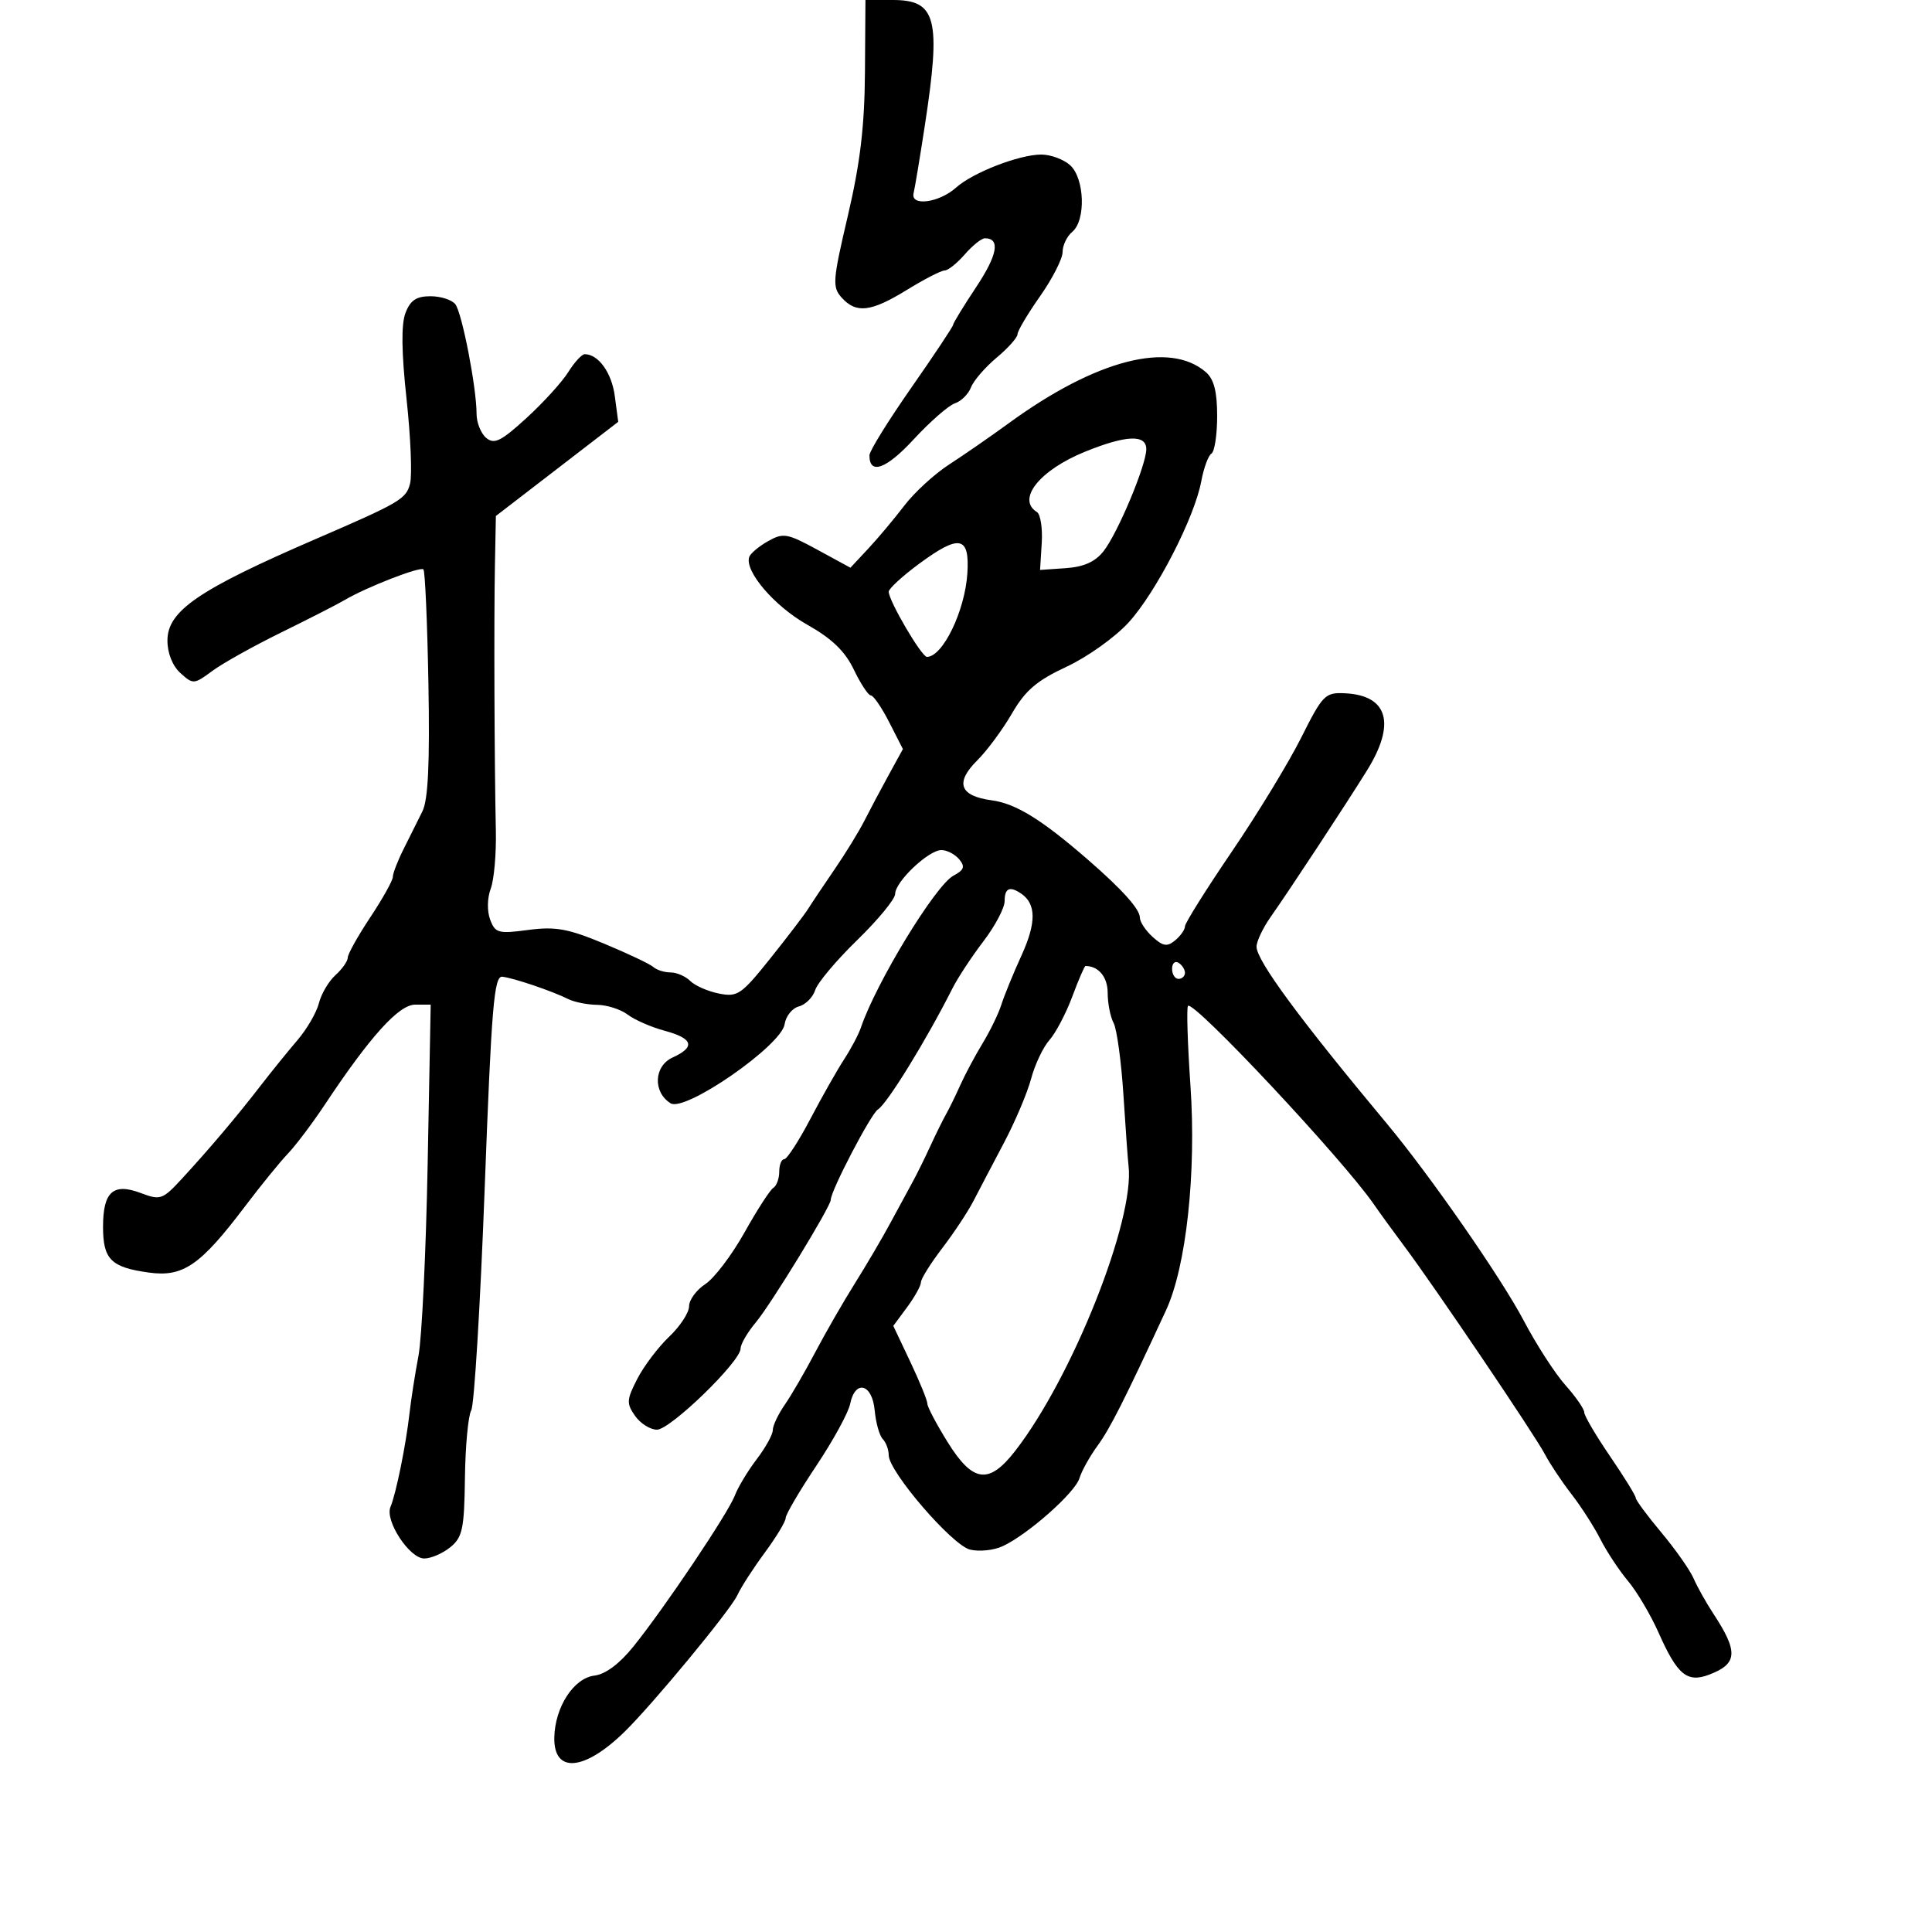 <svg xmlns="http://www.w3.org/2000/svg" width="300" height="300" viewBox="0 0 300 300" version="1.1">
	<path d="M 134.309 11.250 C 134.251 19.604, 133.569 25.324, 131.661 33.471 C 129.290 43.589, 129.215 44.580, 130.700 46.221 C 132.964 48.723, 135.240 48.449, 140.846 45 C 143.527 43.350, 146.153 42, 146.680 42 C 147.208 42, 148.618 40.875, 149.813 39.500 C 151.009 38.125, 152.413 37, 152.934 37 C 155.356 37, 154.900 39.577, 151.599 44.549 C 149.619 47.530, 148 50.180, 148 50.437 C 148 50.694, 145.078 55.088, 141.507 60.202 C 137.936 65.316, 135.011 70.036, 135.007 70.691 C 134.988 73.787, 137.601 72.852, 141.863 68.238 C 144.413 65.477, 147.298 62.954, 148.274 62.631 C 149.250 62.308, 150.375 61.193, 150.774 60.153 C 151.173 59.113, 152.963 57.038, 154.750 55.542 C 156.537 54.046, 158 52.408, 158 51.901 C 158 51.394, 159.575 48.739, 161.500 46 C 163.425 43.261, 165 40.171, 165 39.133 C 165 38.094, 165.675 36.685, 166.500 36 C 168.636 34.227, 168.428 27.698, 166.171 25.655 C 165.165 24.745, 163.150 24, 161.691 24 C 158.273 24, 151.076 26.789, 148.463 29.126 C 145.815 31.495, 141.358 32.085, 141.863 30 C 142.063 29.175, 142.848 24.450, 143.606 19.500 C 146.150 2.908, 145.412 0, 138.658 0 L 134.387 0 134.309 11.250 M 62.957 48.612 C 62.286 50.377, 62.342 54.707, 63.129 61.960 C 63.769 67.865, 64.014 73.777, 63.673 75.098 C 63.056 77.493, 62.133 78.034, 49 83.710 C 30.808 91.573, 26 94.866, 26 99.464 C 26 101.431, 26.788 103.404, 28.020 104.518 C 29.982 106.293, 30.125 106.284, 32.963 104.186 C 34.570 102.997, 39.398 100.301, 43.693 98.194 C 47.987 96.088, 52.400 93.832, 53.500 93.182 C 56.886 91.180, 65.257 87.923, 65.749 88.415 C 66.005 88.671, 66.354 96.663, 66.526 106.174 C 66.748 118.515, 66.481 124.187, 65.592 125.983 C 64.908 127.367, 63.594 129.999, 62.674 131.831 C 61.753 133.663, 61 135.612, 61 136.162 C 61 136.711, 59.425 139.534, 57.500 142.434 C 55.575 145.334, 54 148.153, 54 148.699 C 54 149.244, 53.140 150.468, 52.090 151.419 C 51.039 152.369, 49.884 154.327, 49.522 155.769 C 49.160 157.211, 47.657 159.800, 46.182 161.522 C 44.707 163.244, 42.150 166.402, 40.500 168.541 C 36.830 173.297, 32.547 178.363, 28.290 182.984 C 25.243 186.292, 24.916 186.407, 21.867 185.256 C 17.578 183.637, 16 185.048, 16 190.500 C 16 195.568, 17.235 196.796, 23.146 197.607 C 28.446 198.333, 31.121 196.484, 38.074 187.288 C 40.481 184.105, 43.465 180.435, 44.705 179.134 C 45.945 177.832, 48.527 174.407, 50.442 171.522 C 57.459 160.950, 61.930 156, 64.462 156 L 66.878 156 66.407 180.750 C 66.148 194.363, 65.508 207.750, 64.985 210.500 C 64.462 213.250, 63.831 217.300, 63.582 219.500 C 63.024 224.427, 61.487 231.985, 60.632 234 C 59.731 236.126, 63.580 242, 65.875 242 C 66.922 242, 68.745 241.213, 69.927 240.250 C 71.817 238.711, 72.090 237.417, 72.195 229.500 C 72.261 224.550, 72.700 219.825, 73.171 219 C 73.642 218.175, 74.583 202.650, 75.263 184.500 C 76.322 156.244, 76.716 151.524, 78 151.666 C 79.754 151.860, 85.735 153.887, 88.236 155.134 C 89.191 155.610, 91.216 156.014, 92.736 156.032 C 94.256 156.049, 96.386 156.733, 97.469 157.552 C 98.552 158.371, 101.140 159.499, 103.219 160.059 C 107.627 161.246, 108.023 162.577, 104.451 164.204 C 101.533 165.534, 101.350 169.579, 104.130 171.318 C 106.382 172.728, 121.347 162.350, 121.835 159.041 C 122.019 157.791, 123.016 156.547, 124.052 156.276 C 125.087 156.006, 126.226 154.862, 126.584 153.735 C 126.942 152.608, 129.882 149.111, 133.117 145.965 C 136.353 142.818, 139 139.598, 139 138.809 C 139 136.913, 144.182 132, 146.182 132 C 147.047 132, 148.289 132.644, 148.942 133.430 C 149.892 134.575, 149.713 135.083, 148.050 135.973 C 145.249 137.472, 136.034 152.605, 133.671 159.586 C 133.315 160.639, 132.143 162.850, 131.068 164.500 C 129.993 166.150, 127.636 170.313, 125.830 173.750 C 124.025 177.188, 122.199 180, 121.774 180 C 121.348 180, 121 180.873, 121 181.941 C 121 183.009, 120.586 184.138, 120.081 184.450 C 119.576 184.762, 117.562 187.880, 115.605 191.378 C 113.649 194.876, 110.913 198.482, 109.524 199.392 C 108.136 200.302, 107 201.852, 107 202.836 C 107 203.820, 105.609 205.948, 103.908 207.563 C 102.208 209.178, 99.982 212.122, 98.962 214.104 C 97.293 217.350, 97.258 217.923, 98.611 219.854 C 99.437 221.035, 100.969 222, 102.014 222 C 104.091 222, 115 211.415, 115 209.400 C 115 208.714, 116.068 206.881, 117.373 205.327 C 119.698 202.557, 129 187.344, 129 186.310 C 129 184.904, 135.233 172.959, 136.321 172.279 C 137.770 171.374, 143.831 161.528, 147.882 153.500 C 148.714 151.850, 150.881 148.553, 152.698 146.173 C 154.514 143.794, 156 140.981, 156 139.923 C 156 137.899, 156.789 137.544, 158.573 138.765 C 160.911 140.366, 160.930 143.282, 158.634 148.322 C 157.337 151.170, 155.923 154.625, 155.492 156 C 155.061 157.375, 153.751 160.075, 152.581 162 C 151.412 163.925, 149.850 166.850, 149.111 168.500 C 148.373 170.150, 147.383 172.175, 146.912 173 C 146.441 173.825, 145.330 176.075, 144.444 178 C 143.557 179.925, 142.335 182.400, 141.727 183.500 C 141.119 184.600, 139.588 187.423, 138.326 189.774 C 137.064 192.125, 134.555 196.400, 132.752 199.274 C 130.948 202.148, 128.170 206.975, 126.579 210 C 124.987 213.025, 122.856 216.694, 121.842 218.154 C 120.829 219.614, 120 221.372, 120 222.060 C 120 222.748, 118.876 224.785, 117.501 226.587 C 116.127 228.389, 114.600 230.922, 114.108 232.217 C 113.056 234.984, 103.187 249.678, 98.345 255.685 C 96.199 258.349, 94.005 259.984, 92.311 260.185 C 89.096 260.565, 86.178 265.055, 86.073 269.781 C 85.948 275.396, 90.670 275.047, 96.908 268.980 C 101.290 264.718, 113.442 250.014, 114.500 247.693 C 115.050 246.487, 116.963 243.520, 118.750 241.100 C 120.538 238.680, 122 236.256, 122 235.713 C 122 235.170, 124.138 231.525, 126.750 227.613 C 129.363 223.701, 131.729 219.375, 132.010 218 C 132.792 214.164, 135.441 214.859, 135.821 219 C 135.998 220.925, 136.561 222.927, 137.071 223.450 C 137.582 223.972, 138 225.104, 138 225.964 C 138 228.502, 147.826 239.918, 150.611 240.617 C 152.006 240.967, 154.273 240.741, 155.648 240.114 C 159.528 238.347, 166.931 231.805, 167.616 229.538 C 167.955 228.417, 169.217 226.150, 170.420 224.500 C 172.366 221.832, 174.555 217.503, 181.062 203.454 C 184.203 196.675, 185.782 182.136, 184.852 168.566 C 184.403 162.002, 184.232 156.435, 184.472 156.194 C 185.365 155.302, 208.482 179.979, 213.331 187 C 214.280 188.375, 216.404 191.300, 218.051 193.500 C 222.741 199.768, 238.347 222.857, 239.898 225.825 C 240.667 227.296, 242.518 230.075, 244.011 232 C 245.504 233.925, 247.526 237.075, 248.504 239 C 249.481 240.925, 251.414 243.850, 252.798 245.500 C 254.182 247.150, 256.322 250.768, 257.552 253.540 C 260.455 260.081, 261.977 261.340, 265.404 260.037 C 269.836 258.351, 269.953 256.501, 266.004 250.500 C 264.918 248.850, 263.559 246.420, 262.983 245.100 C 262.407 243.781, 260.150 240.568, 257.968 237.962 C 255.786 235.355, 254 232.942, 254 232.600 C 254 232.258, 252.200 229.340, 250 226.117 C 247.800 222.894, 246 219.831, 246 219.309 C 246 218.787, 244.682 216.884, 243.071 215.080 C 241.460 213.275, 238.547 208.763, 236.597 205.053 C 233.137 198.468, 222.060 182.524, 215.375 174.506 C 201.768 158.186, 195.115 149.153, 195.115 147 C 195.115 146.175, 196.102 144.096, 197.308 142.380 C 200.319 138.094, 208.912 125.030, 212.250 119.663 C 216.793 112.358, 215.536 107.963, 208.817 107.650 C 205.763 107.509, 205.379 107.900, 202.040 114.562 C 200.093 118.446, 195.237 126.420, 191.250 132.281 C 187.262 138.142, 184 143.347, 184 143.847 C 184 144.346, 183.317 145.322, 182.481 146.016 C 181.238 147.047, 180.603 146.950, 178.981 145.483 C 177.892 144.497, 177 143.150, 177 142.491 C 177 141.176, 174.268 138.129, 168.940 133.500 C 161.744 127.248, 157.736 124.774, 153.989 124.272 C 149.007 123.603, 148.259 121.538, 151.745 118.074 C 153.260 116.569, 155.684 113.294, 157.131 110.797 C 159.216 107.200, 160.981 105.689, 165.631 103.521 C 168.859 102.016, 173.194 98.920, 175.263 96.642 C 179.530 91.947, 185.488 80.363, 186.530 74.739 C 186.913 72.670, 187.626 70.731, 188.113 70.430 C 188.601 70.129, 189 67.503, 189 64.596 C 189 60.808, 188.504 58.879, 187.250 57.789 C 181.615 52.893, 170.176 55.850, 156.672 65.695 C 153.827 67.768, 149.646 70.663, 147.381 72.127 C 145.116 73.592, 141.985 76.464, 140.424 78.511 C 138.863 80.558, 136.341 83.565, 134.820 85.193 L 132.054 88.154 126.940 85.371 C 122.223 82.804, 121.625 82.701, 119.243 84.044 C 117.823 84.845, 116.514 85.950, 116.334 86.500 C 115.613 88.712, 120.247 94.122, 125.312 96.981 C 129.195 99.172, 131.213 101.117, 132.592 103.995 C 133.642 106.185, 134.828 107.982, 135.230 107.989 C 135.631 107.995, 136.914 109.871, 138.081 112.158 L 140.202 116.316 137.958 120.408 C 136.724 122.659, 135.030 125.850, 134.193 127.500 C 133.356 129.150, 131.283 132.525, 129.586 135 C 127.889 137.475, 126.050 140.222, 125.500 141.105 C 124.950 141.987, 122.308 145.452, 119.628 148.805 C 115.112 154.455, 114.527 154.855, 111.632 154.276 C 109.914 153.933, 107.912 153.055, 107.183 152.326 C 106.454 151.597, 105.079 151, 104.129 151 C 103.178 151, 101.972 150.620, 101.450 150.156 C 100.927 149.692, 97.480 148.057, 93.788 146.522 C 88.178 144.190, 86.246 143.842, 82.019 144.403 C 77.368 145.020, 76.894 144.891, 76.109 142.787 C 75.618 141.471, 75.655 139.440, 76.197 138.003 C 76.714 136.630, 77.074 132.580, 76.996 129.003 C 76.768 118.523, 76.689 96.130, 76.850 87.812 L 77 80.123 86.499 72.812 L 95.997 65.500 95.465 61.500 C 94.982 57.868, 92.921 55, 90.794 55 C 90.341 55, 89.190 56.253, 88.235 57.784 C 87.281 59.315, 84.364 62.521, 81.753 64.909 C 77.799 68.524, 76.754 69.041, 75.503 68.002 C 74.676 67.316, 74 65.625, 74 64.243 C 74 60.222, 71.753 48.616, 70.709 47.250 C 70.185 46.563, 68.449 46, 66.853 46 C 64.644 46, 63.713 46.624, 62.957 48.612 M 168.500 70.135 C 161.439 72.997, 157.815 77.532, 161.011 79.507 C 161.567 79.850, 161.904 82.014, 161.761 84.316 L 161.500 88.500 165.500 88.223 C 168.289 88.031, 170.061 87.236, 171.353 85.598 C 173.558 82.800, 177.989 72.231, 177.995 69.750 C 178.002 67.428, 174.867 67.555, 168.500 70.135 M 142.750 87.520 C 140.137 89.445, 138 91.408, 138 91.884 C 138 93.293, 143.105 102, 143.931 102 C 146.385 102, 149.835 94.877, 150.212 89.031 C 150.585 83.239, 148.998 82.917, 142.750 87.520 M 182 150.441 C 182 151.298, 182.450 152, 183 152 C 183.550 152, 184 151.577, 184 151.059 C 184 150.541, 183.550 149.840, 183 149.500 C 182.450 149.160, 182 149.584, 182 150.441 M 166.502 154.750 C 165.529 157.363, 163.933 160.400, 162.956 161.500 C 161.978 162.600, 160.699 165.300, 160.112 167.500 C 159.525 169.700, 157.617 174.200, 155.872 177.500 C 154.127 180.800, 152.003 184.850, 151.152 186.500 C 150.301 188.150, 148.119 191.447, 146.302 193.827 C 144.486 196.206, 143 198.587, 143 199.117 C 143 199.647, 142.035 201.386, 140.855 202.982 L 138.710 205.883 141.355 211.469 C 142.810 214.541, 144 217.462, 144 217.961 C 144 218.459, 145.417 221.147, 147.149 223.934 C 151.065 230.232, 153.552 230.558, 157.631 225.308 C 166.520 213.867, 176.250 189.381, 175.236 181 C 175.136 180.175, 174.781 175.240, 174.447 170.033 C 174.112 164.826, 173.425 159.793, 172.919 158.849 C 172.414 157.904, 172 155.800, 172 154.173 C 172 151.721, 170.579 150, 168.554 150 C 168.399 150, 167.475 152.137, 166.502 154.750" stroke="none" fill="black" fill-rule="evenodd"/>
</svg>